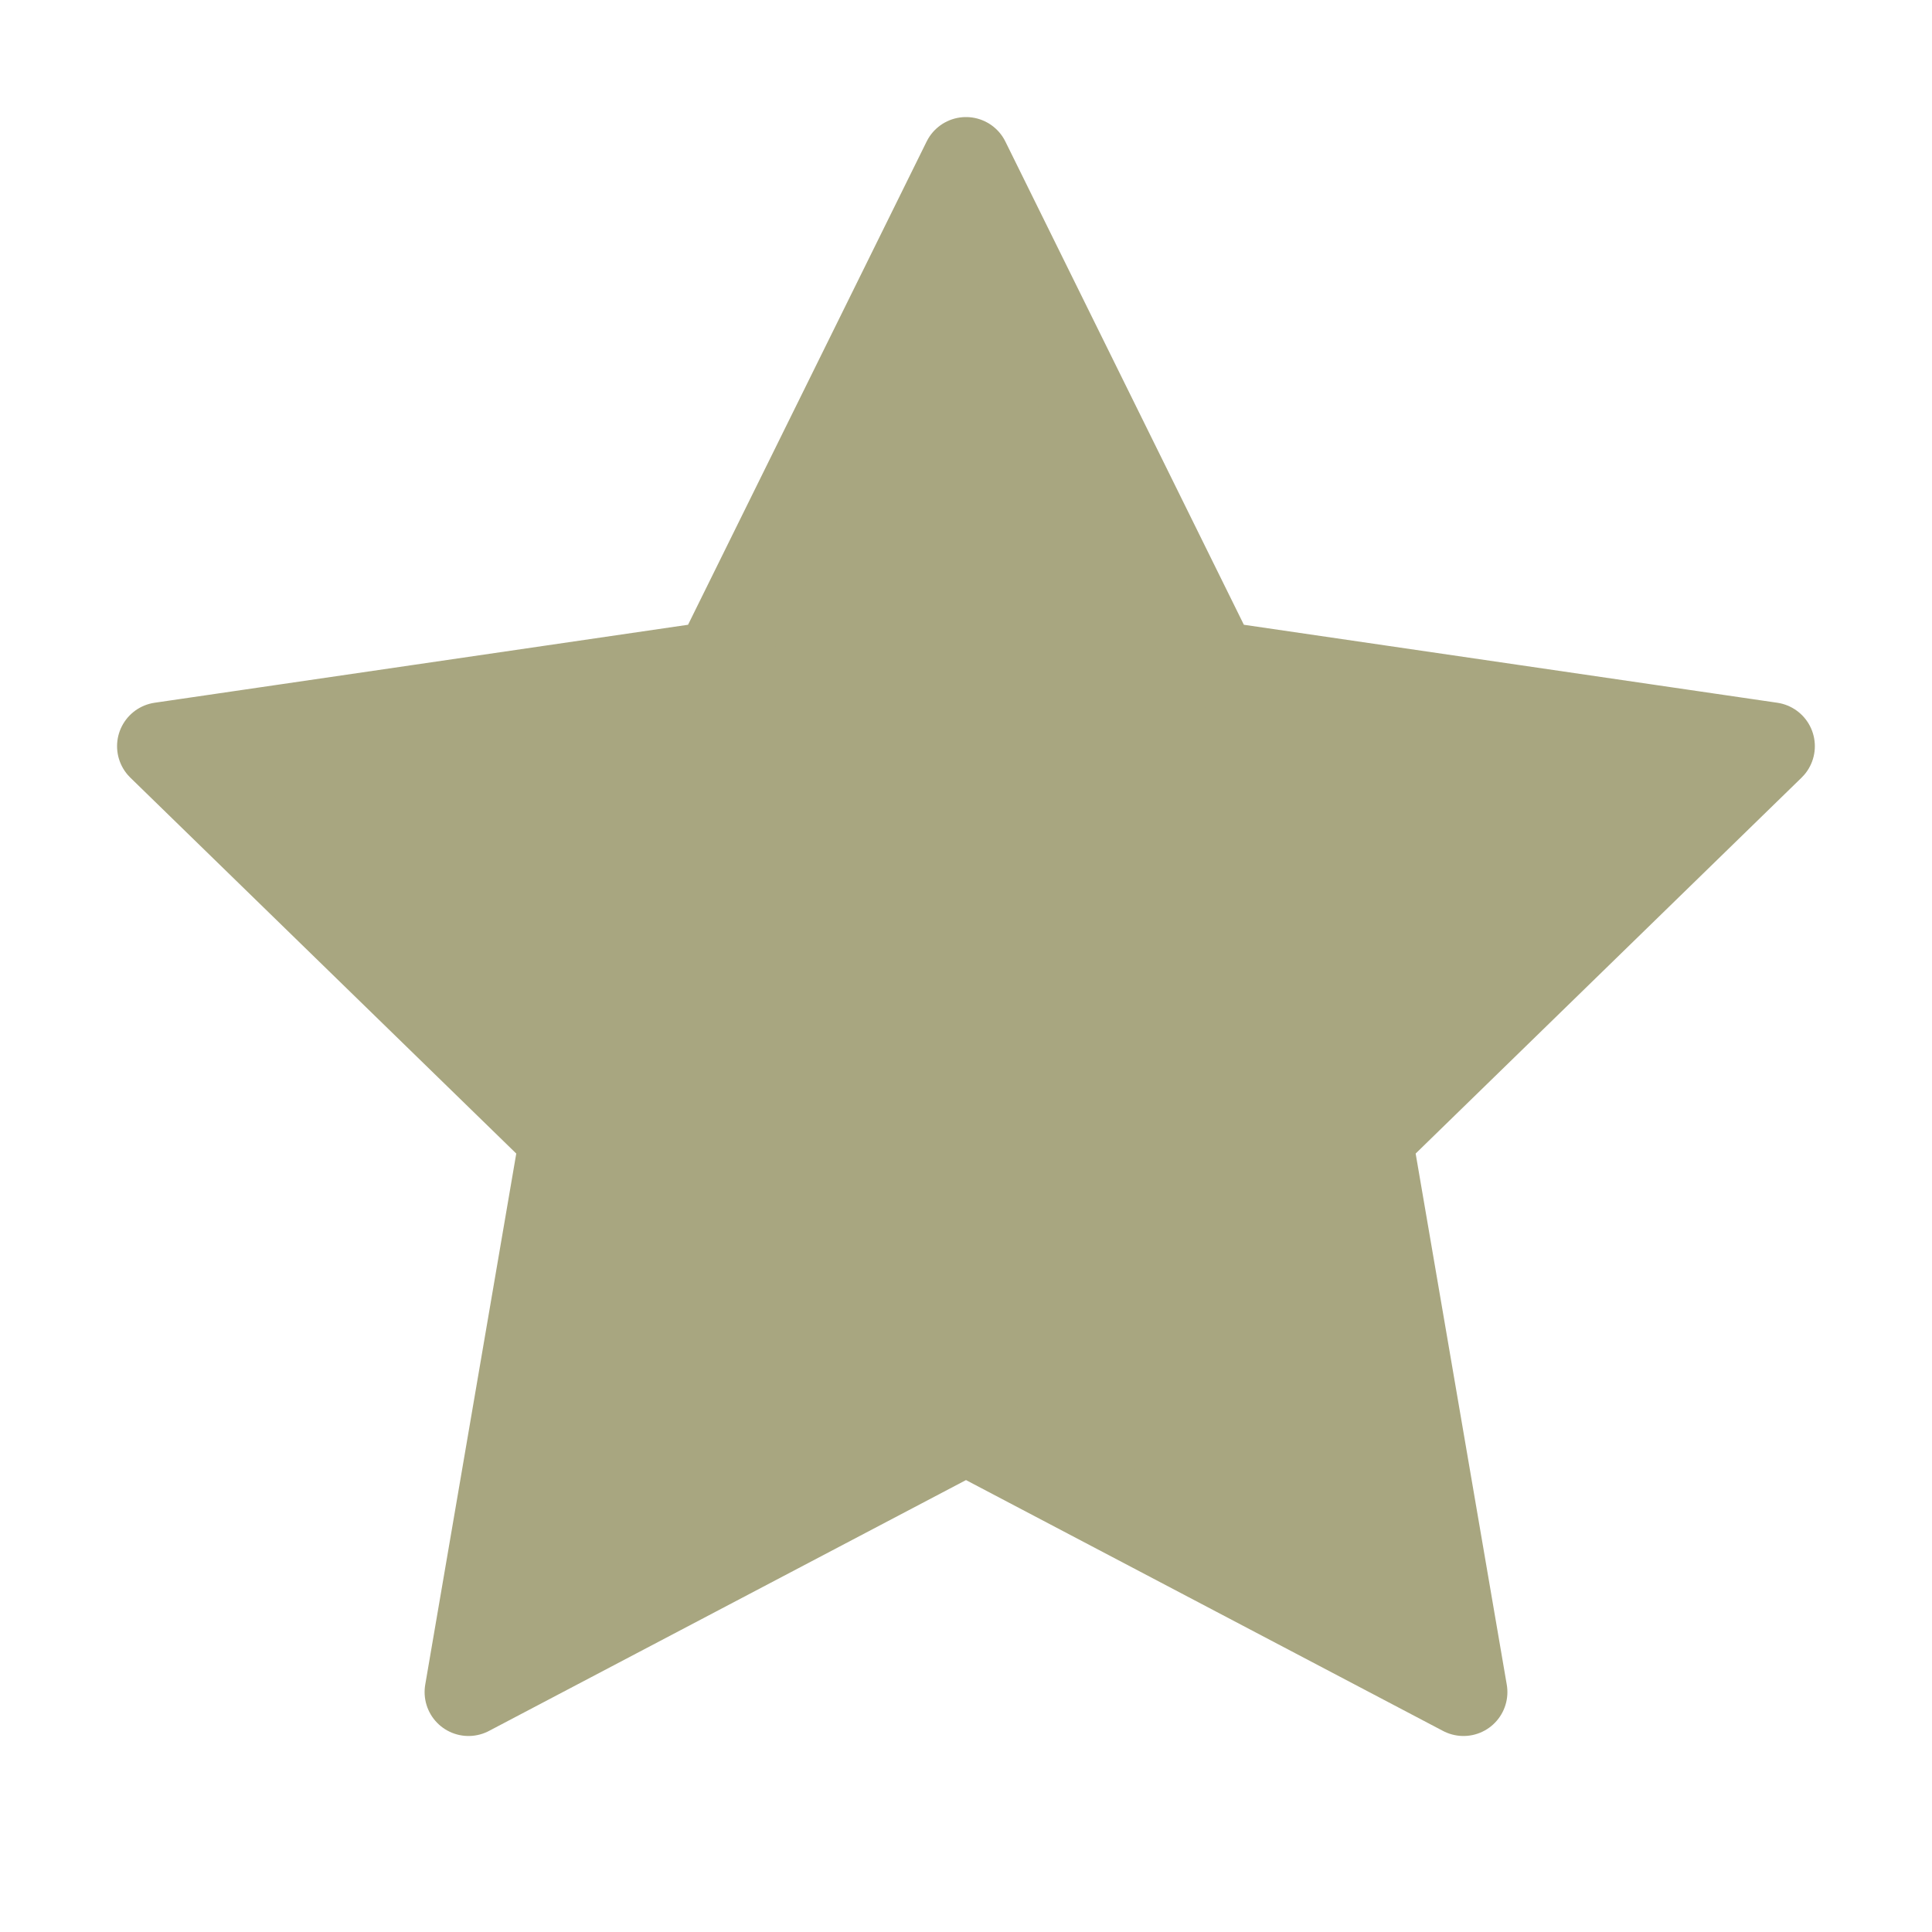 <svg width="22" height="22" viewBox="0 0 22 22" fill="none" xmlns="http://www.w3.org/2000/svg">
<path d="M11 1.833L13.832 7.571L20.166 8.497L15.583 12.961L16.665 19.268L11 16.289L5.335 19.268L6.416 12.961L1.833 8.497L8.167 7.571L11 1.833Z" fill="#A8A680" stroke="#A8A680" stroke-linecap="round" stroke-linejoin="round"/>
</svg>

